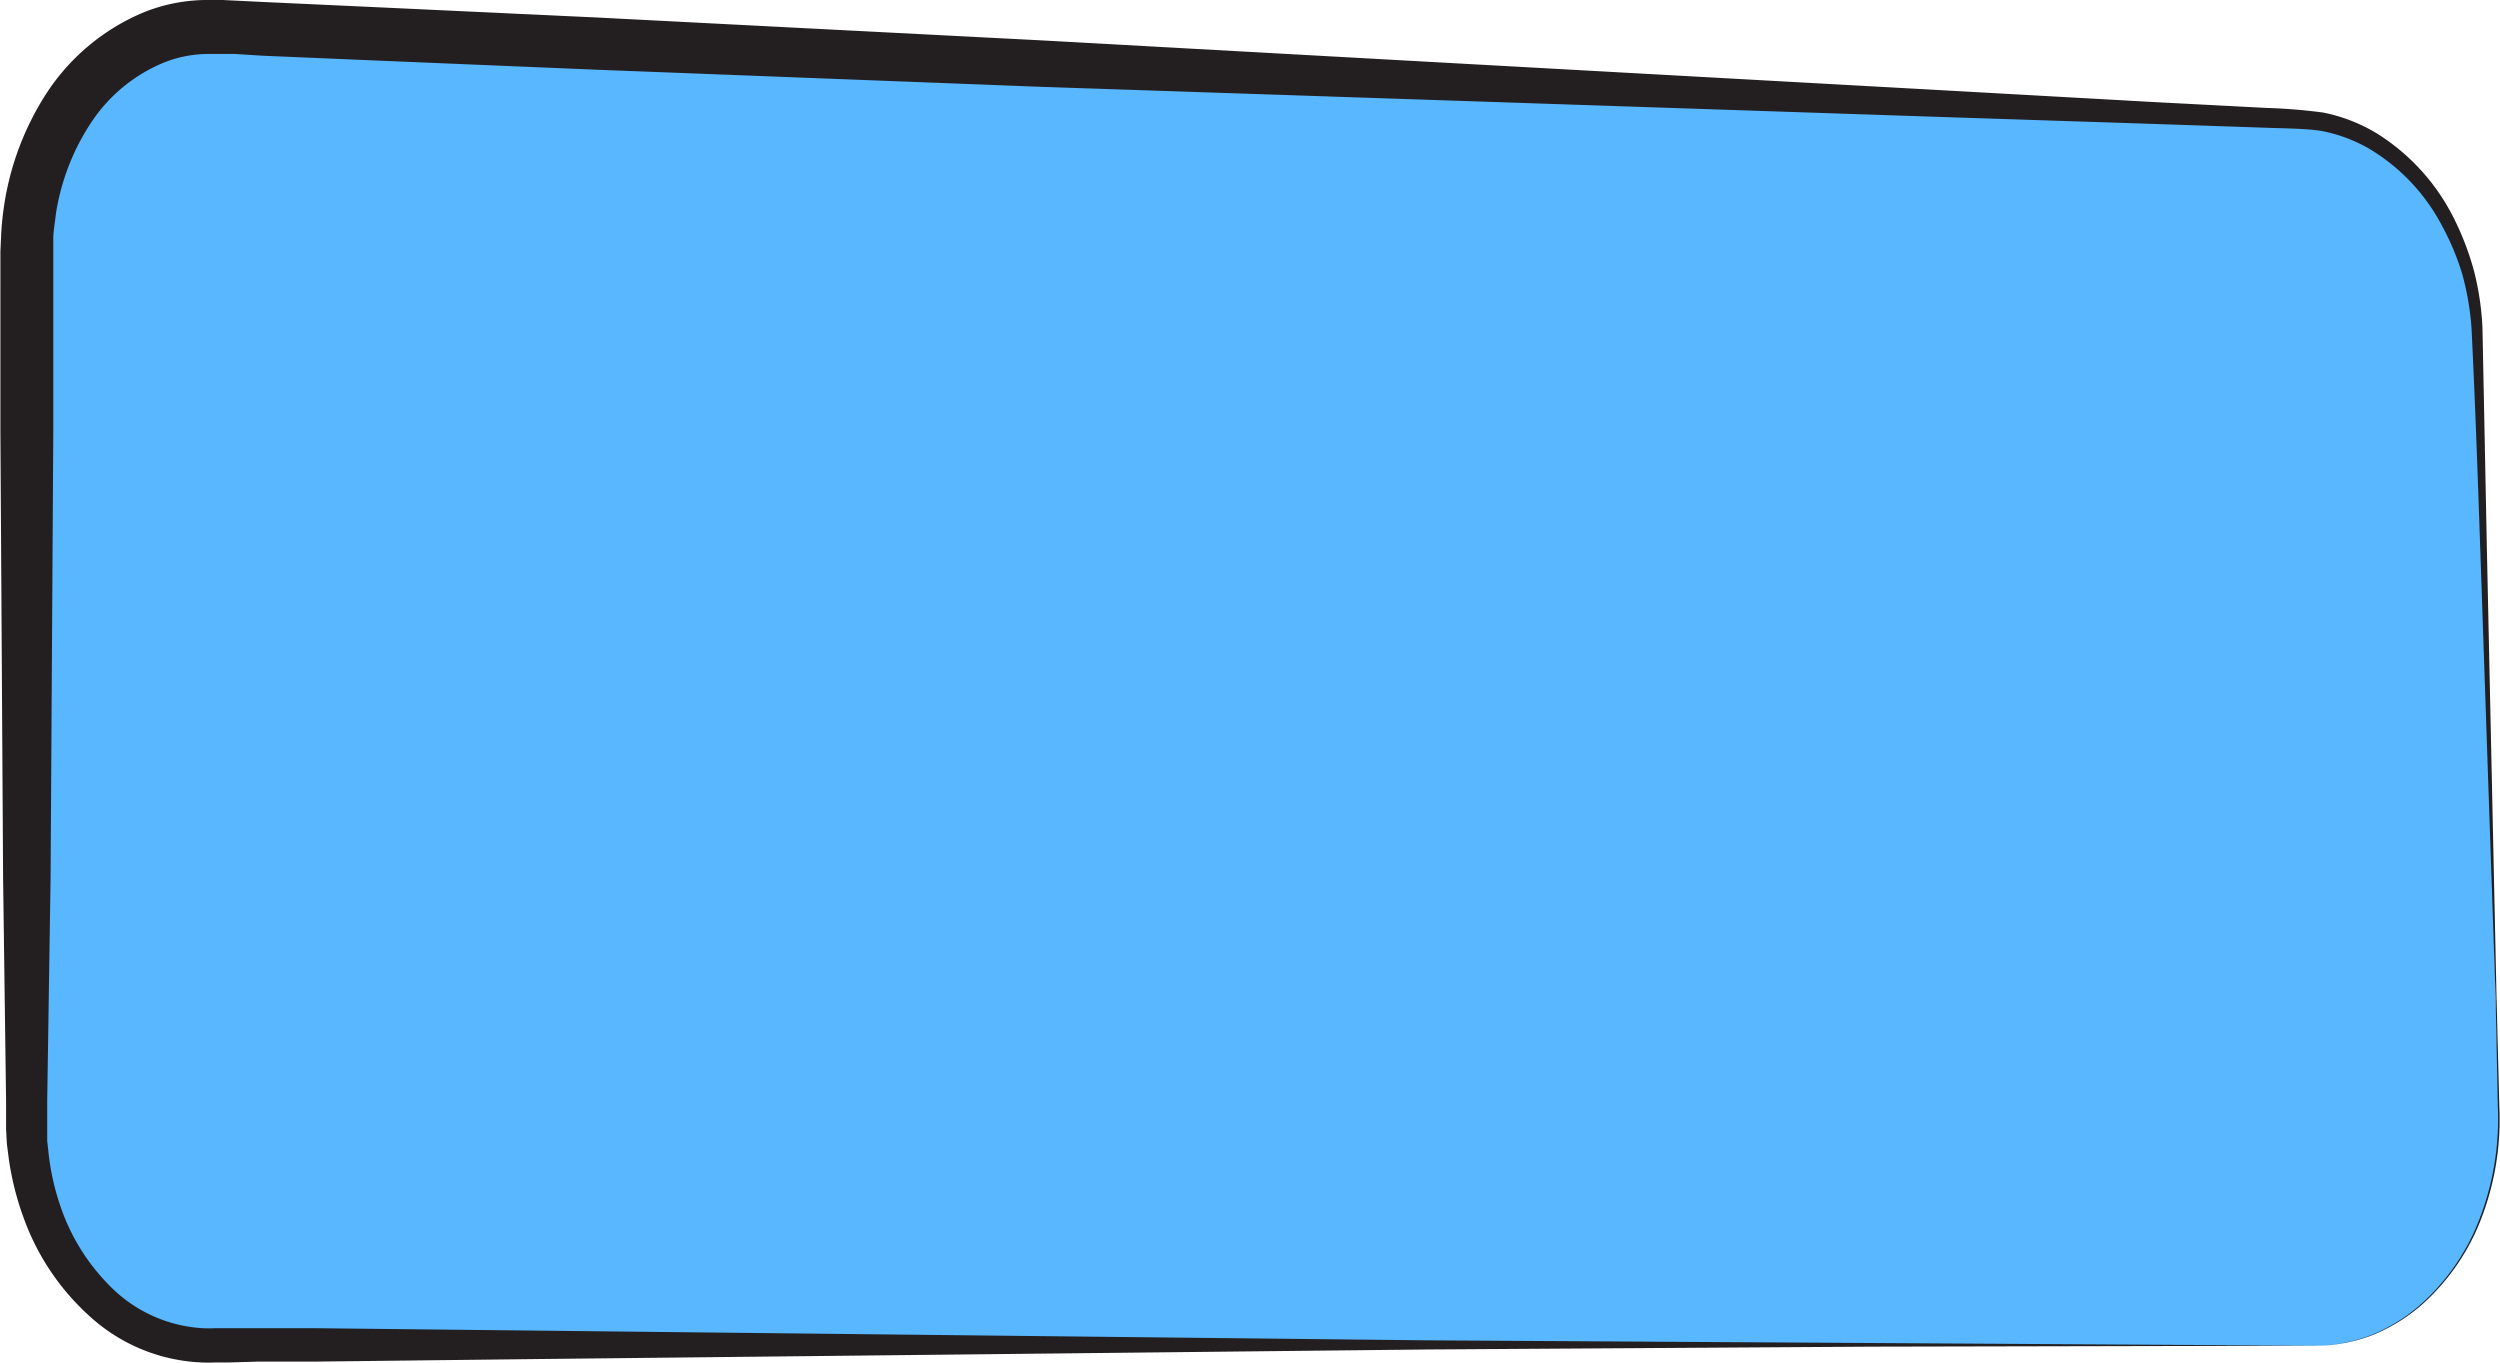 <svg xmlns="http://www.w3.org/2000/svg" viewBox="0 0 185.33 101.02"><defs><style>.cls-1{fill:#58b7ff;}.cls-2{fill:#231f20;}</style></defs><g id="Layer_2" data-name="Layer 2"><g id="Layer_1-2" data-name="Layer 1"><path class="cls-1" d="M171.76,99.76H15.46C8,99.76,2,92.24,2,83V18.77C2,9.26,8.3,1.65,15.94,2L170.65,8.86c7.09.32,12.77,7.39,13,16.21l1.59,57.31C185.53,91.88,179.41,99.76,171.76,99.76Z"/><path class="cls-2" d="M171.76,99.76l-33,.07-33,.21-66,.71-16.51.19-4.13,0L17,101H16a10.22,10.22,0,0,1-1.09,0,13.1,13.1,0,0,1-8.28-3.44,18,18,0,0,1-4.91-7.37,21.31,21.31,0,0,1-1.07-4.3L.51,84.8.45,83.69c0-.76,0-1.42,0-2.11L.23,65.08l-.2-33,0-8.26V18.65l.05-1.13a21.41,21.41,0,0,1,.22-2.25A21,21,0,0,1,3.51,6.82,15.91,15.91,0,0,1,10.69.9,12.6,12.6,0,0,1,15.44,0H16l.52,0,1,.05,2.06.1,8.24.38,16.49.77L77.35,3l65.92,3.65,16.48.92L168,8a41.85,41.85,0,0,1,4.2.34,12.32,12.32,0,0,1,4,1.55,15.64,15.64,0,0,1,5.7,6.27,21,21,0,0,1,1.51,3.95,21,21,0,0,1,.62,4.17l.33,16.52.71,33,.21,8.25A20.4,20.4,0,0,1,184,90.18a16.39,16.39,0,0,1-4.66,6.71A13.33,13.33,0,0,1,175.8,99,12.36,12.36,0,0,1,171.76,99.76Zm0,0a12.07,12.07,0,0,0,4-.78,13,13,0,0,0,3.51-2.12,16.27,16.27,0,0,0,4.62-6.71,20.58,20.58,0,0,0,1.28-8.08L185,73.82l-1.13-33c-.19-5.49-.38-11-.65-16.47a20.48,20.48,0,0,0-.68-4A19,19,0,0,0,181,16.68,14.42,14.42,0,0,0,175.59,11,11.35,11.35,0,0,0,172,9.69c-1.24-.17-2.66-.17-4-.22l-8.24-.28-16.5-.54-66-2.21-33-1.27L27.72,4.48l-8.25-.35L17.41,4l-1,0-.51,0h-.43a8.92,8.92,0,0,0-3.3.63A11.89,11.89,0,0,0,6.78,9.05a17,17,0,0,0-2.64,6.82c-.06.62-.19,1.24-.19,1.86l0,.94v5.14l0,8.26-.2,33L3.5,81.58c0,.68,0,1.4,0,2l0,1,.11,1a18.2,18.2,0,0,0,.83,3.72,15.33,15.33,0,0,0,4,6.32A10.49,10.49,0,0,0,15,98.46a9.67,9.67,0,0,0,1,0h1l2.06,0,4.13,0,16.51.18,66,.72,33,.2Z"/></g></g></svg>